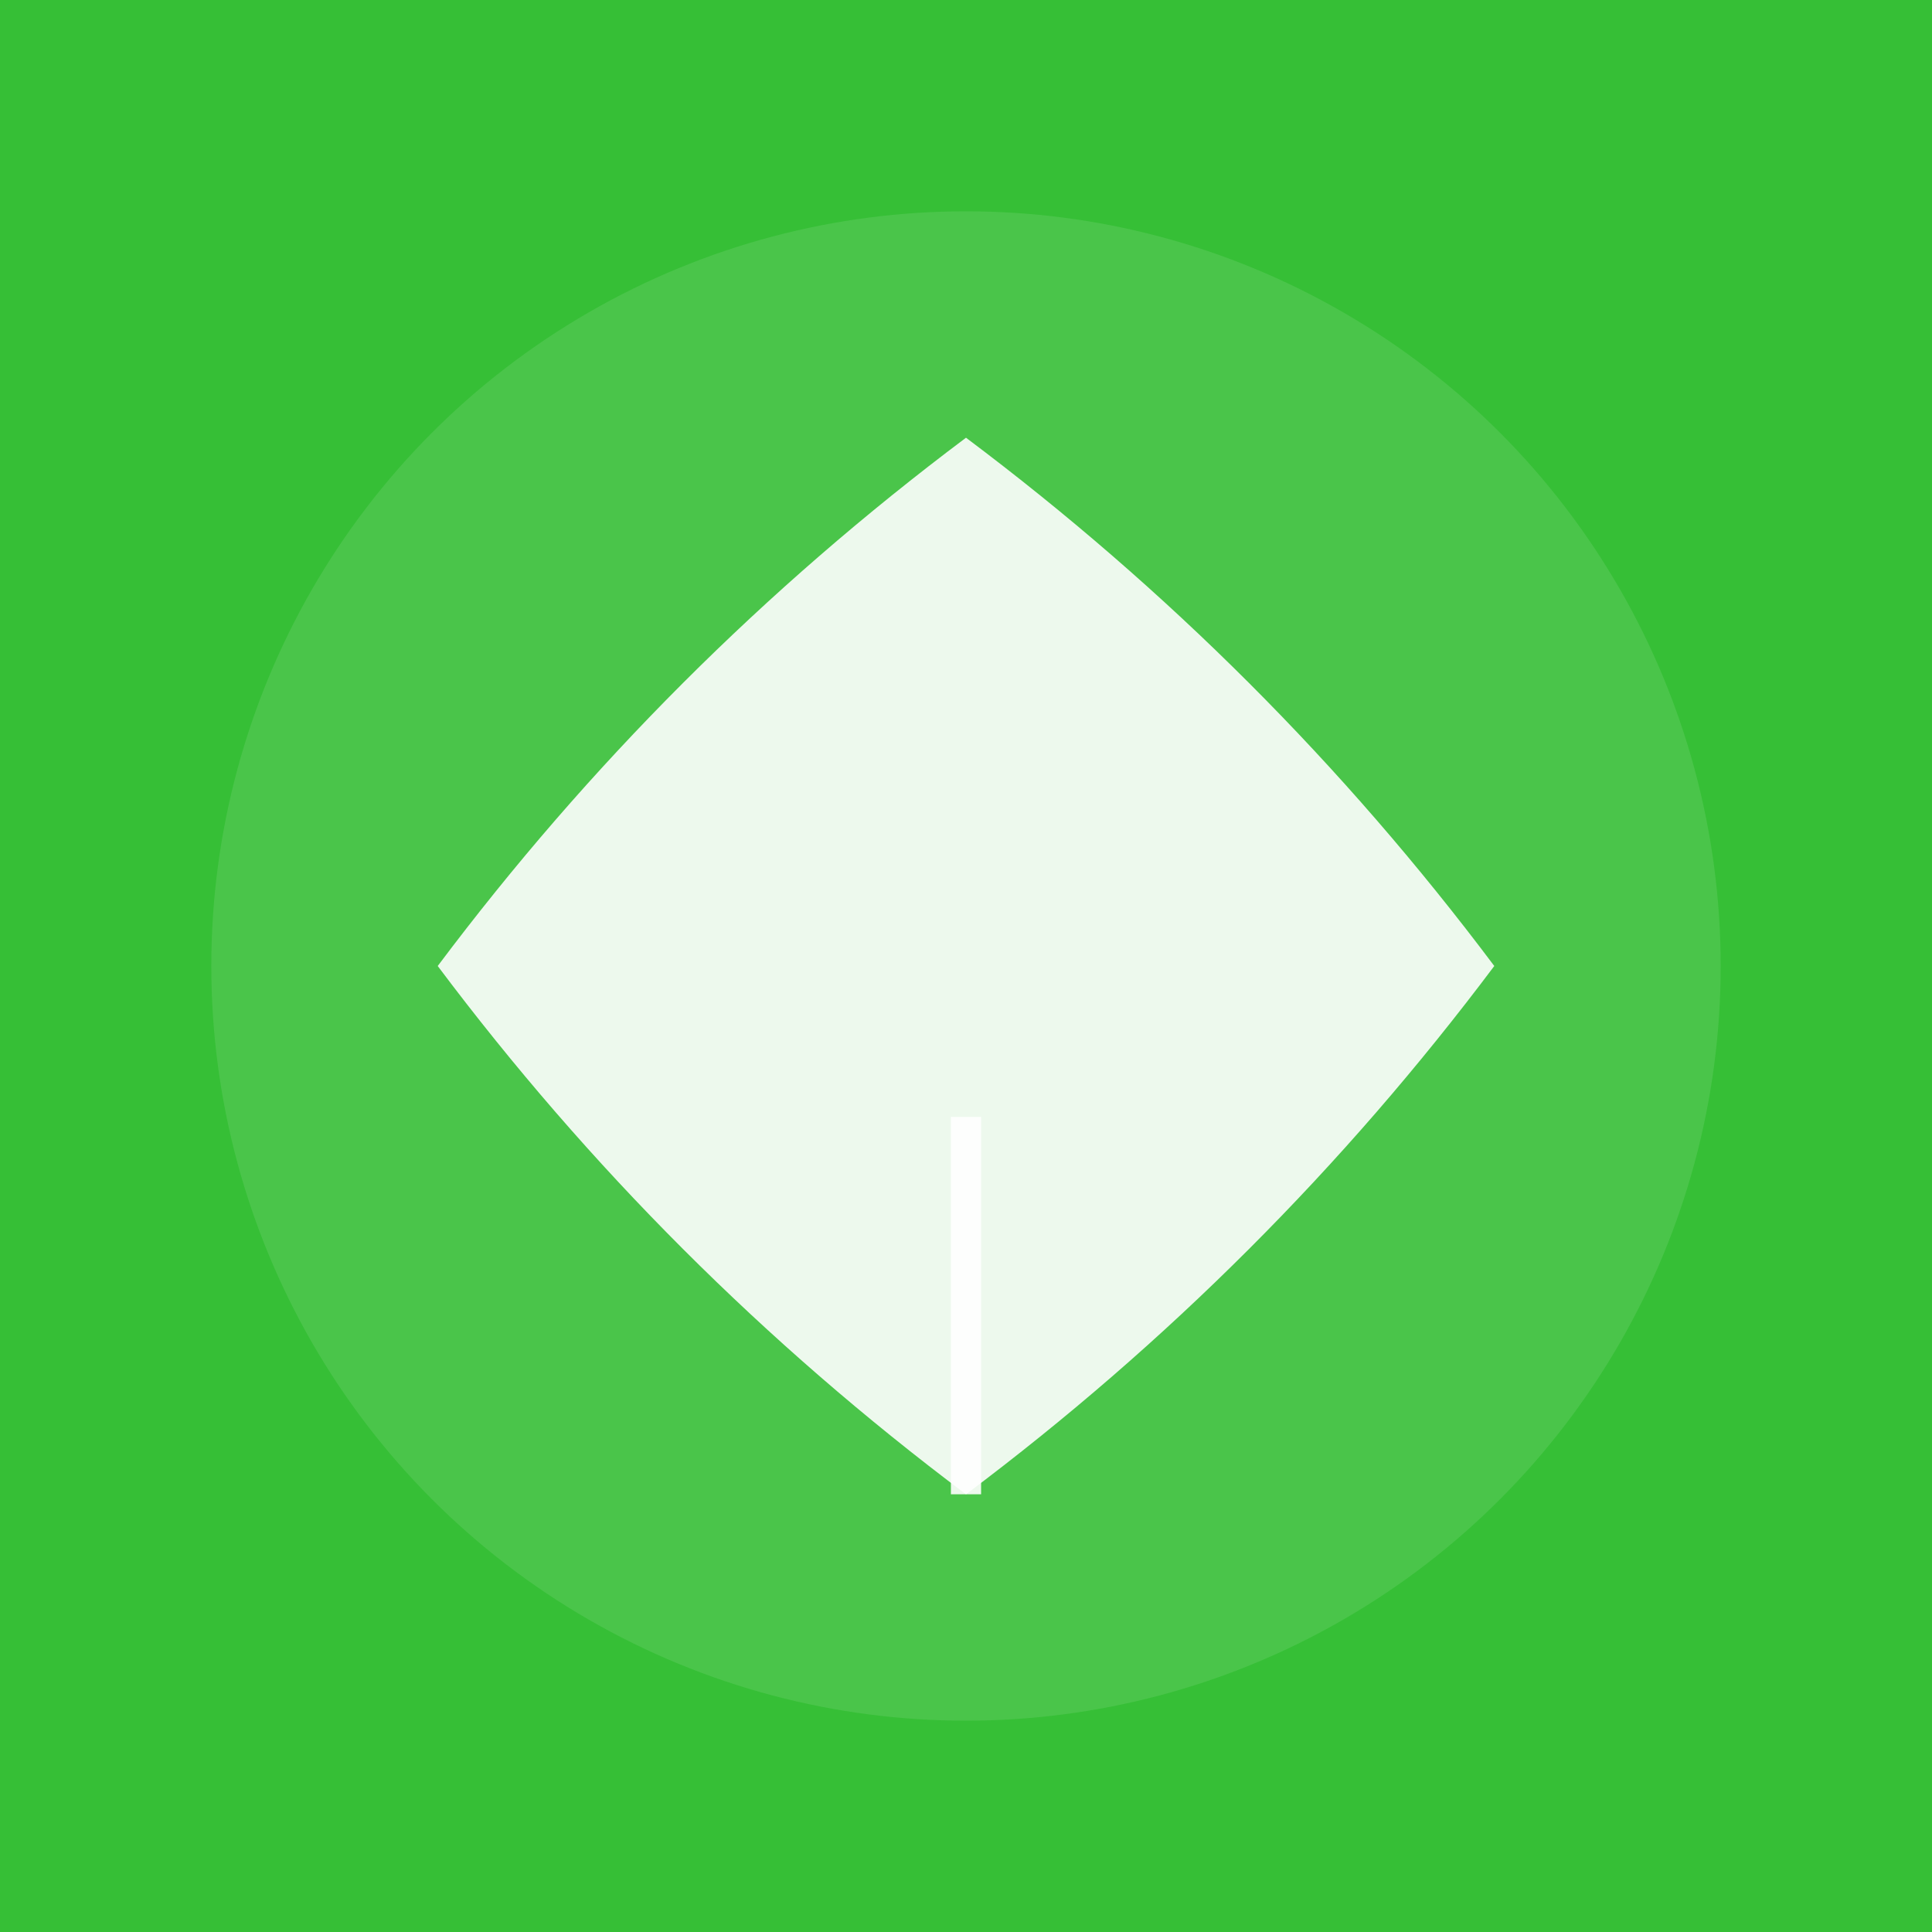 
<svg width="512" height="512" viewBox="0 0 512 512" xmlns="http://www.w3.org/2000/svg">
  <rect width="512" height="512" fill="#36bf36"/>
  <circle cx="256" cy="256" r="200" fill="white" opacity="0.1"/>
  <g transform="translate(256, 256)">
    <path d="M 0,-140 Q -80,-80 -140,0 Q -80,80 0,140 Q 80,80 140,0 Q 80,-80 0,-140" 
          fill="white" 
          opacity="0.9"/>
    <line x1="0" y1="140" x2="0" y2="40" 
          stroke="white" 
          stroke-width="8" 
          opacity="0.9"/>
  </g>
</svg>
